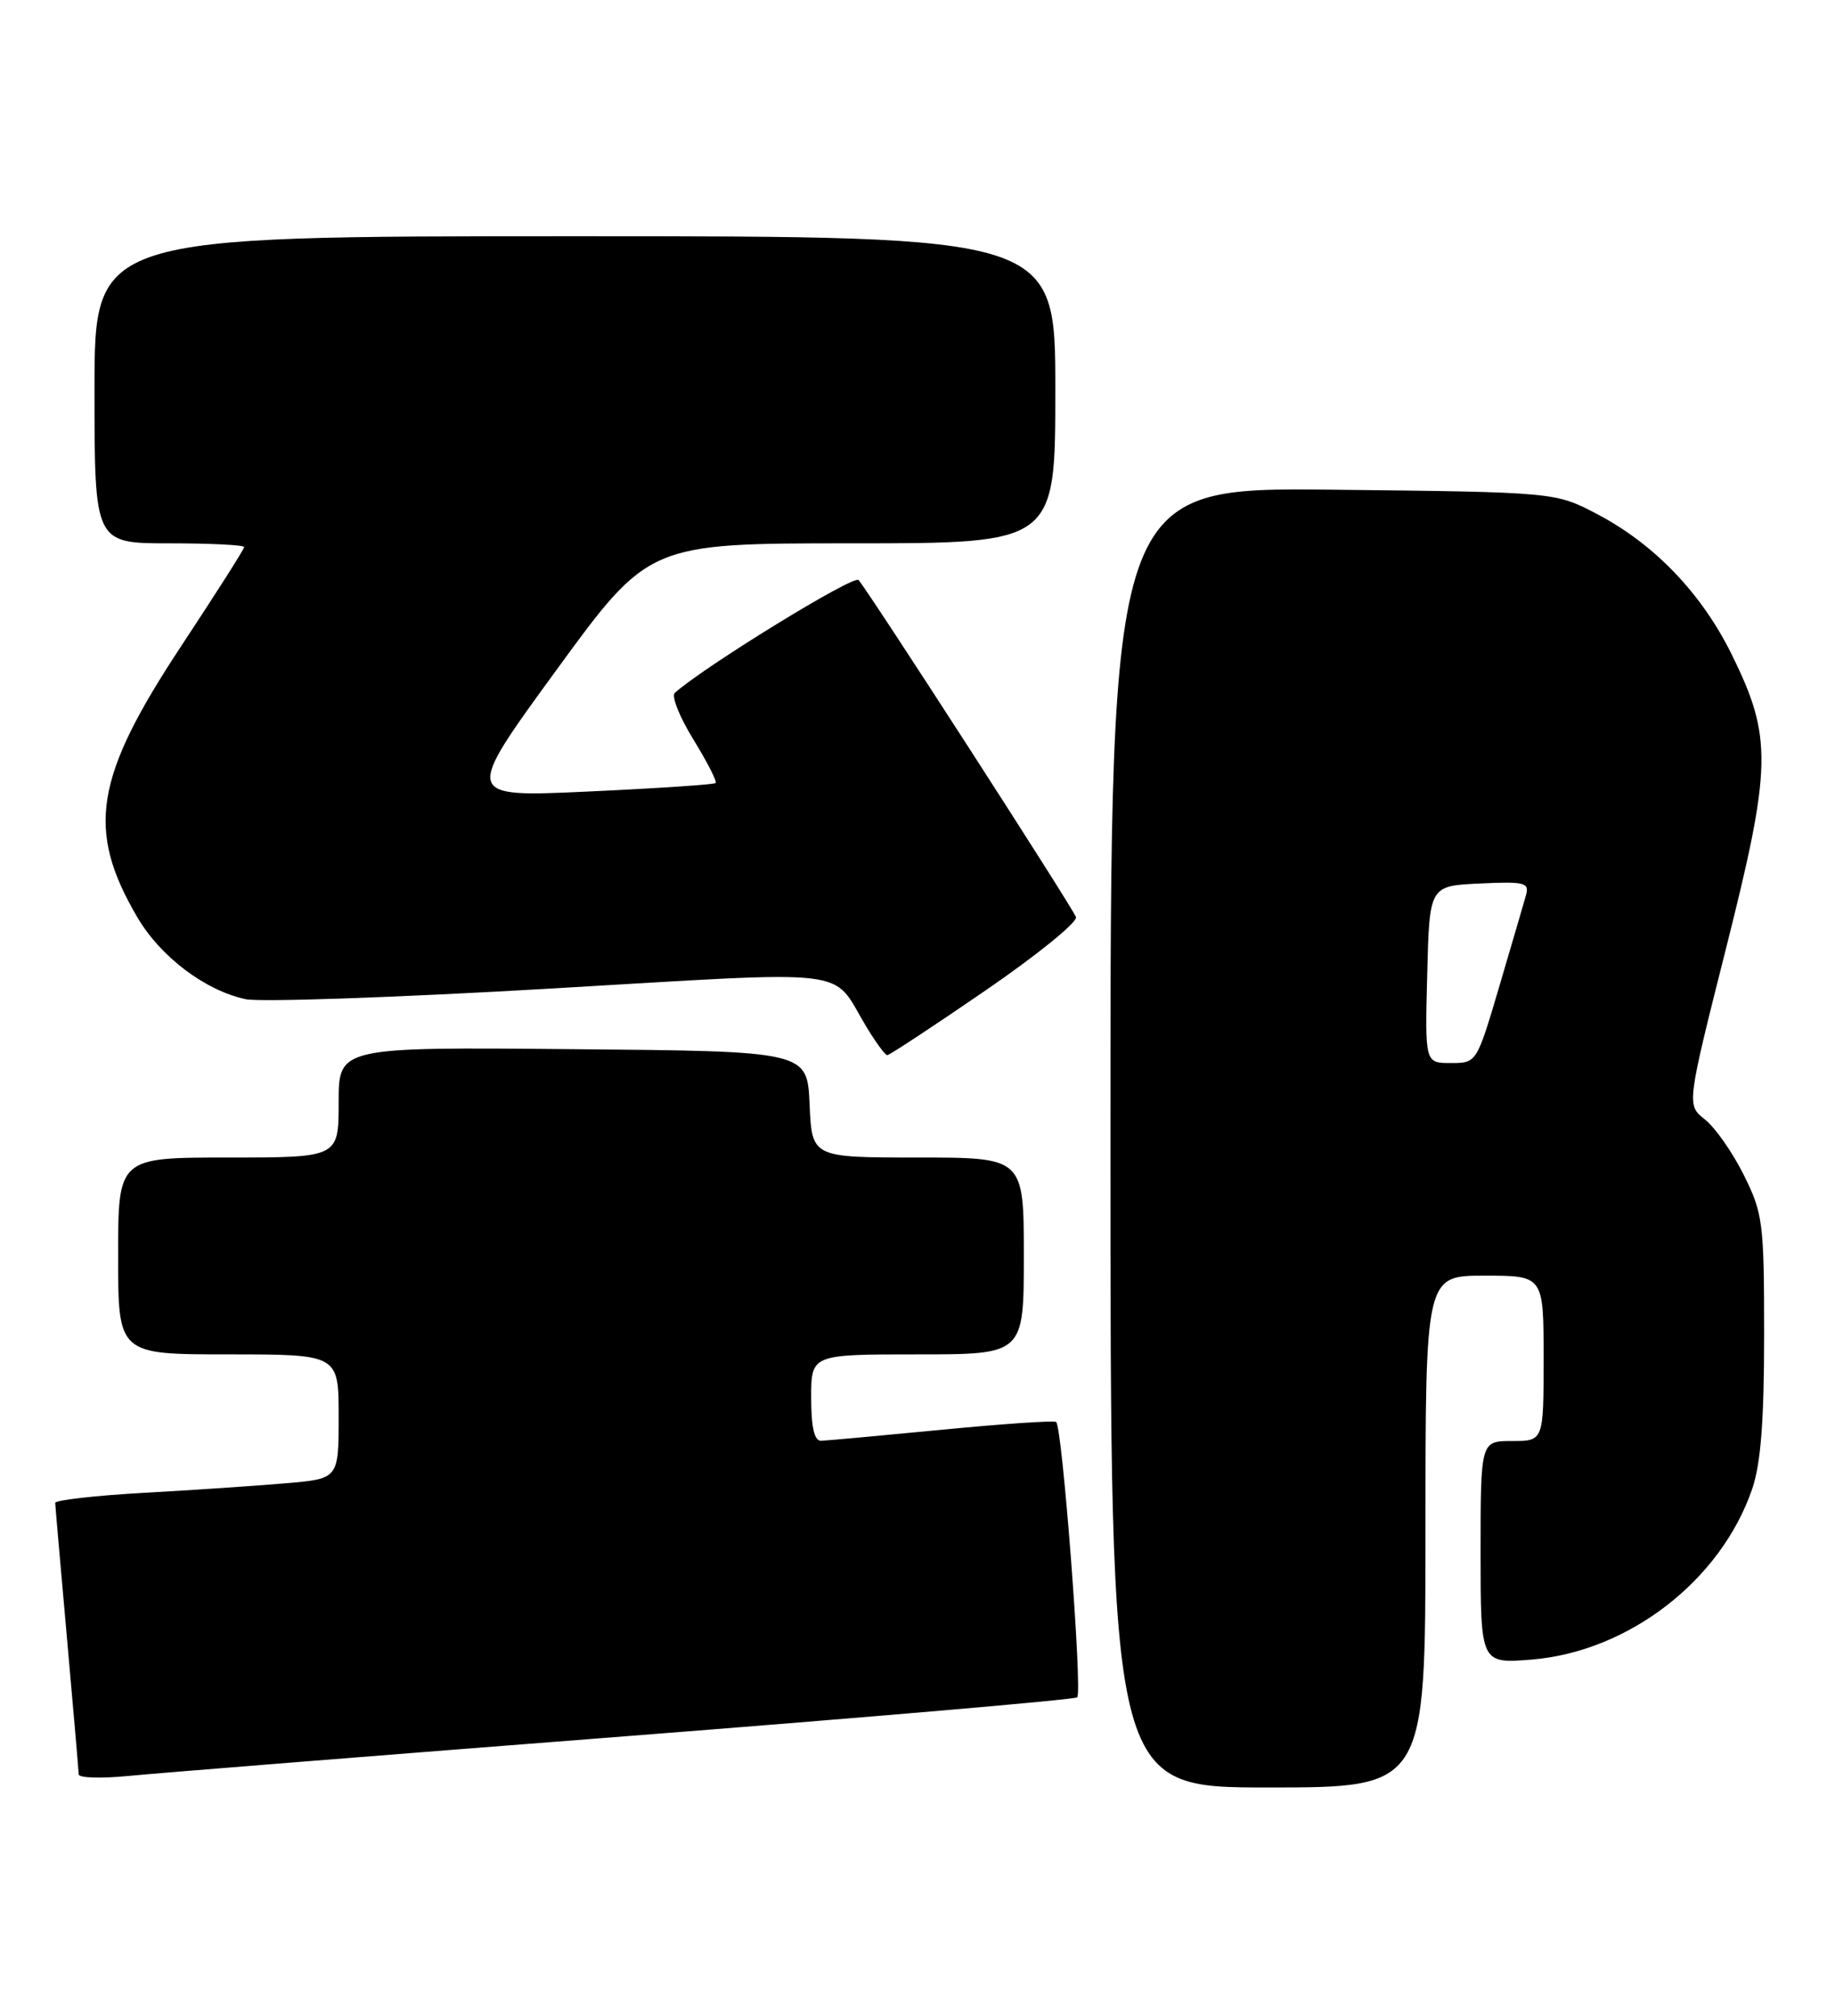 <?xml version="1.0" encoding="UTF-8" standalone="no"?>
<!DOCTYPE svg PUBLIC "-//W3C//DTD SVG 1.1//EN" "http://www.w3.org/Graphics/SVG/1.1/DTD/svg11.dtd" >
<svg xmlns="http://www.w3.org/2000/svg" xmlns:xlink="http://www.w3.org/1999/xlink" version="1.1" viewBox="0 0 233 256">
 <g >
 <path fill="currentColor"
d=" M 181.00 194.50 C 181.00 162.00 181.00 162.00 188.50 162.00 C 196.00 162.00 196.00 162.00 196.00 172.50 C 196.00 183.00 196.00 183.00 192.00 183.00 C 188.00 183.00 188.00 183.00 188.00 197.14 C 188.00 211.27 188.00 211.27 194.45 210.76 C 206.80 209.76 218.52 200.70 222.49 189.07 C 223.58 185.89 224.00 180.39 224.00 169.52 C 224.00 155.25 223.85 154.10 221.41 149.20 C 219.99 146.34 217.77 143.18 216.49 142.17 C 214.15 140.33 214.15 140.33 219.17 120.41 C 224.99 97.31 225.06 93.64 219.91 83.16 C 216.08 75.38 210.11 69.14 202.84 65.31 C 197.50 62.50 197.50 62.50 169.25 62.19 C 141.00 61.89 141.00 61.89 141.00 144.44 C 141.00 227.00 141.00 227.00 161.00 227.00 C 181.00 227.00 181.00 227.00 181.00 194.50 Z  M 79.38 220.50 C 110.67 218.06 136.50 215.84 136.78 215.55 C 137.46 214.87 134.88 181.04 134.10 180.58 C 133.77 180.38 127.20 180.83 119.50 181.58 C 111.80 182.32 104.94 182.95 104.25 182.97 C 103.40 182.99 103.00 181.25 103.00 177.50 C 103.00 172.00 103.00 172.00 116.50 172.00 C 130.00 172.00 130.00 172.00 130.00 159.50 C 130.00 147.00 130.00 147.00 116.55 147.00 C 103.09 147.00 103.09 147.00 102.80 140.25 C 102.50 133.50 102.50 133.50 72.75 133.24 C 43.00 132.97 43.00 132.97 43.00 139.99 C 43.00 147.00 43.00 147.00 29.00 147.00 C 15.00 147.00 15.00 147.00 15.00 159.50 C 15.00 172.00 15.00 172.00 29.00 172.00 C 43.00 172.00 43.00 172.00 43.00 179.90 C 43.00 187.80 43.00 187.80 36.25 188.37 C 32.54 188.69 24.44 189.24 18.25 189.58 C 12.06 189.93 7.01 190.51 7.01 190.86 C 7.02 191.21 7.69 198.93 8.50 208.00 C 9.31 217.07 9.98 224.87 9.99 225.33 C 9.99 225.79 12.81 225.88 16.25 225.54 C 19.69 225.20 48.10 222.93 79.38 220.50 Z  M 125.11 125.80 C 131.68 121.29 136.86 117.09 136.62 116.46 C 136.09 115.08 110.14 74.85 109.01 73.66 C 108.38 72.99 89.34 84.70 85.68 88.00 C 85.23 88.41 86.29 91.07 88.05 93.92 C 89.80 96.77 91.07 99.26 90.87 99.44 C 90.66 99.63 83.38 100.12 74.68 100.52 C 58.87 101.25 58.87 101.25 70.63 85.12 C 82.38 69.00 82.38 69.00 108.19 69.00 C 134.00 69.00 134.00 69.00 134.00 49.50 C 134.00 30.00 134.00 30.00 73.00 30.00 C 12.00 30.00 12.00 30.00 12.00 49.50 C 12.00 69.00 12.00 69.00 21.50 69.00 C 26.73 69.00 31.00 69.21 31.00 69.48 C 31.00 69.74 27.43 75.35 23.08 81.94 C 11.99 98.72 10.91 105.35 17.44 116.49 C 20.37 121.50 26.05 125.79 31.19 126.89 C 33.01 127.28 50.39 126.68 69.81 125.55 C 109.08 123.26 105.47 122.83 109.92 130.25 C 111.15 132.31 112.39 134.00 112.66 134.00 C 112.94 134.00 118.54 130.31 125.11 125.80 Z  M 181.22 123.75 C 181.50 112.50 181.50 112.50 187.88 112.20 C 193.62 111.93 194.21 112.08 193.76 113.70 C 193.48 114.69 191.96 119.89 190.38 125.25 C 187.50 135.00 187.50 135.00 184.22 135.00 C 180.93 135.00 180.93 135.00 181.22 123.75 Z "/>
</g>
</svg>